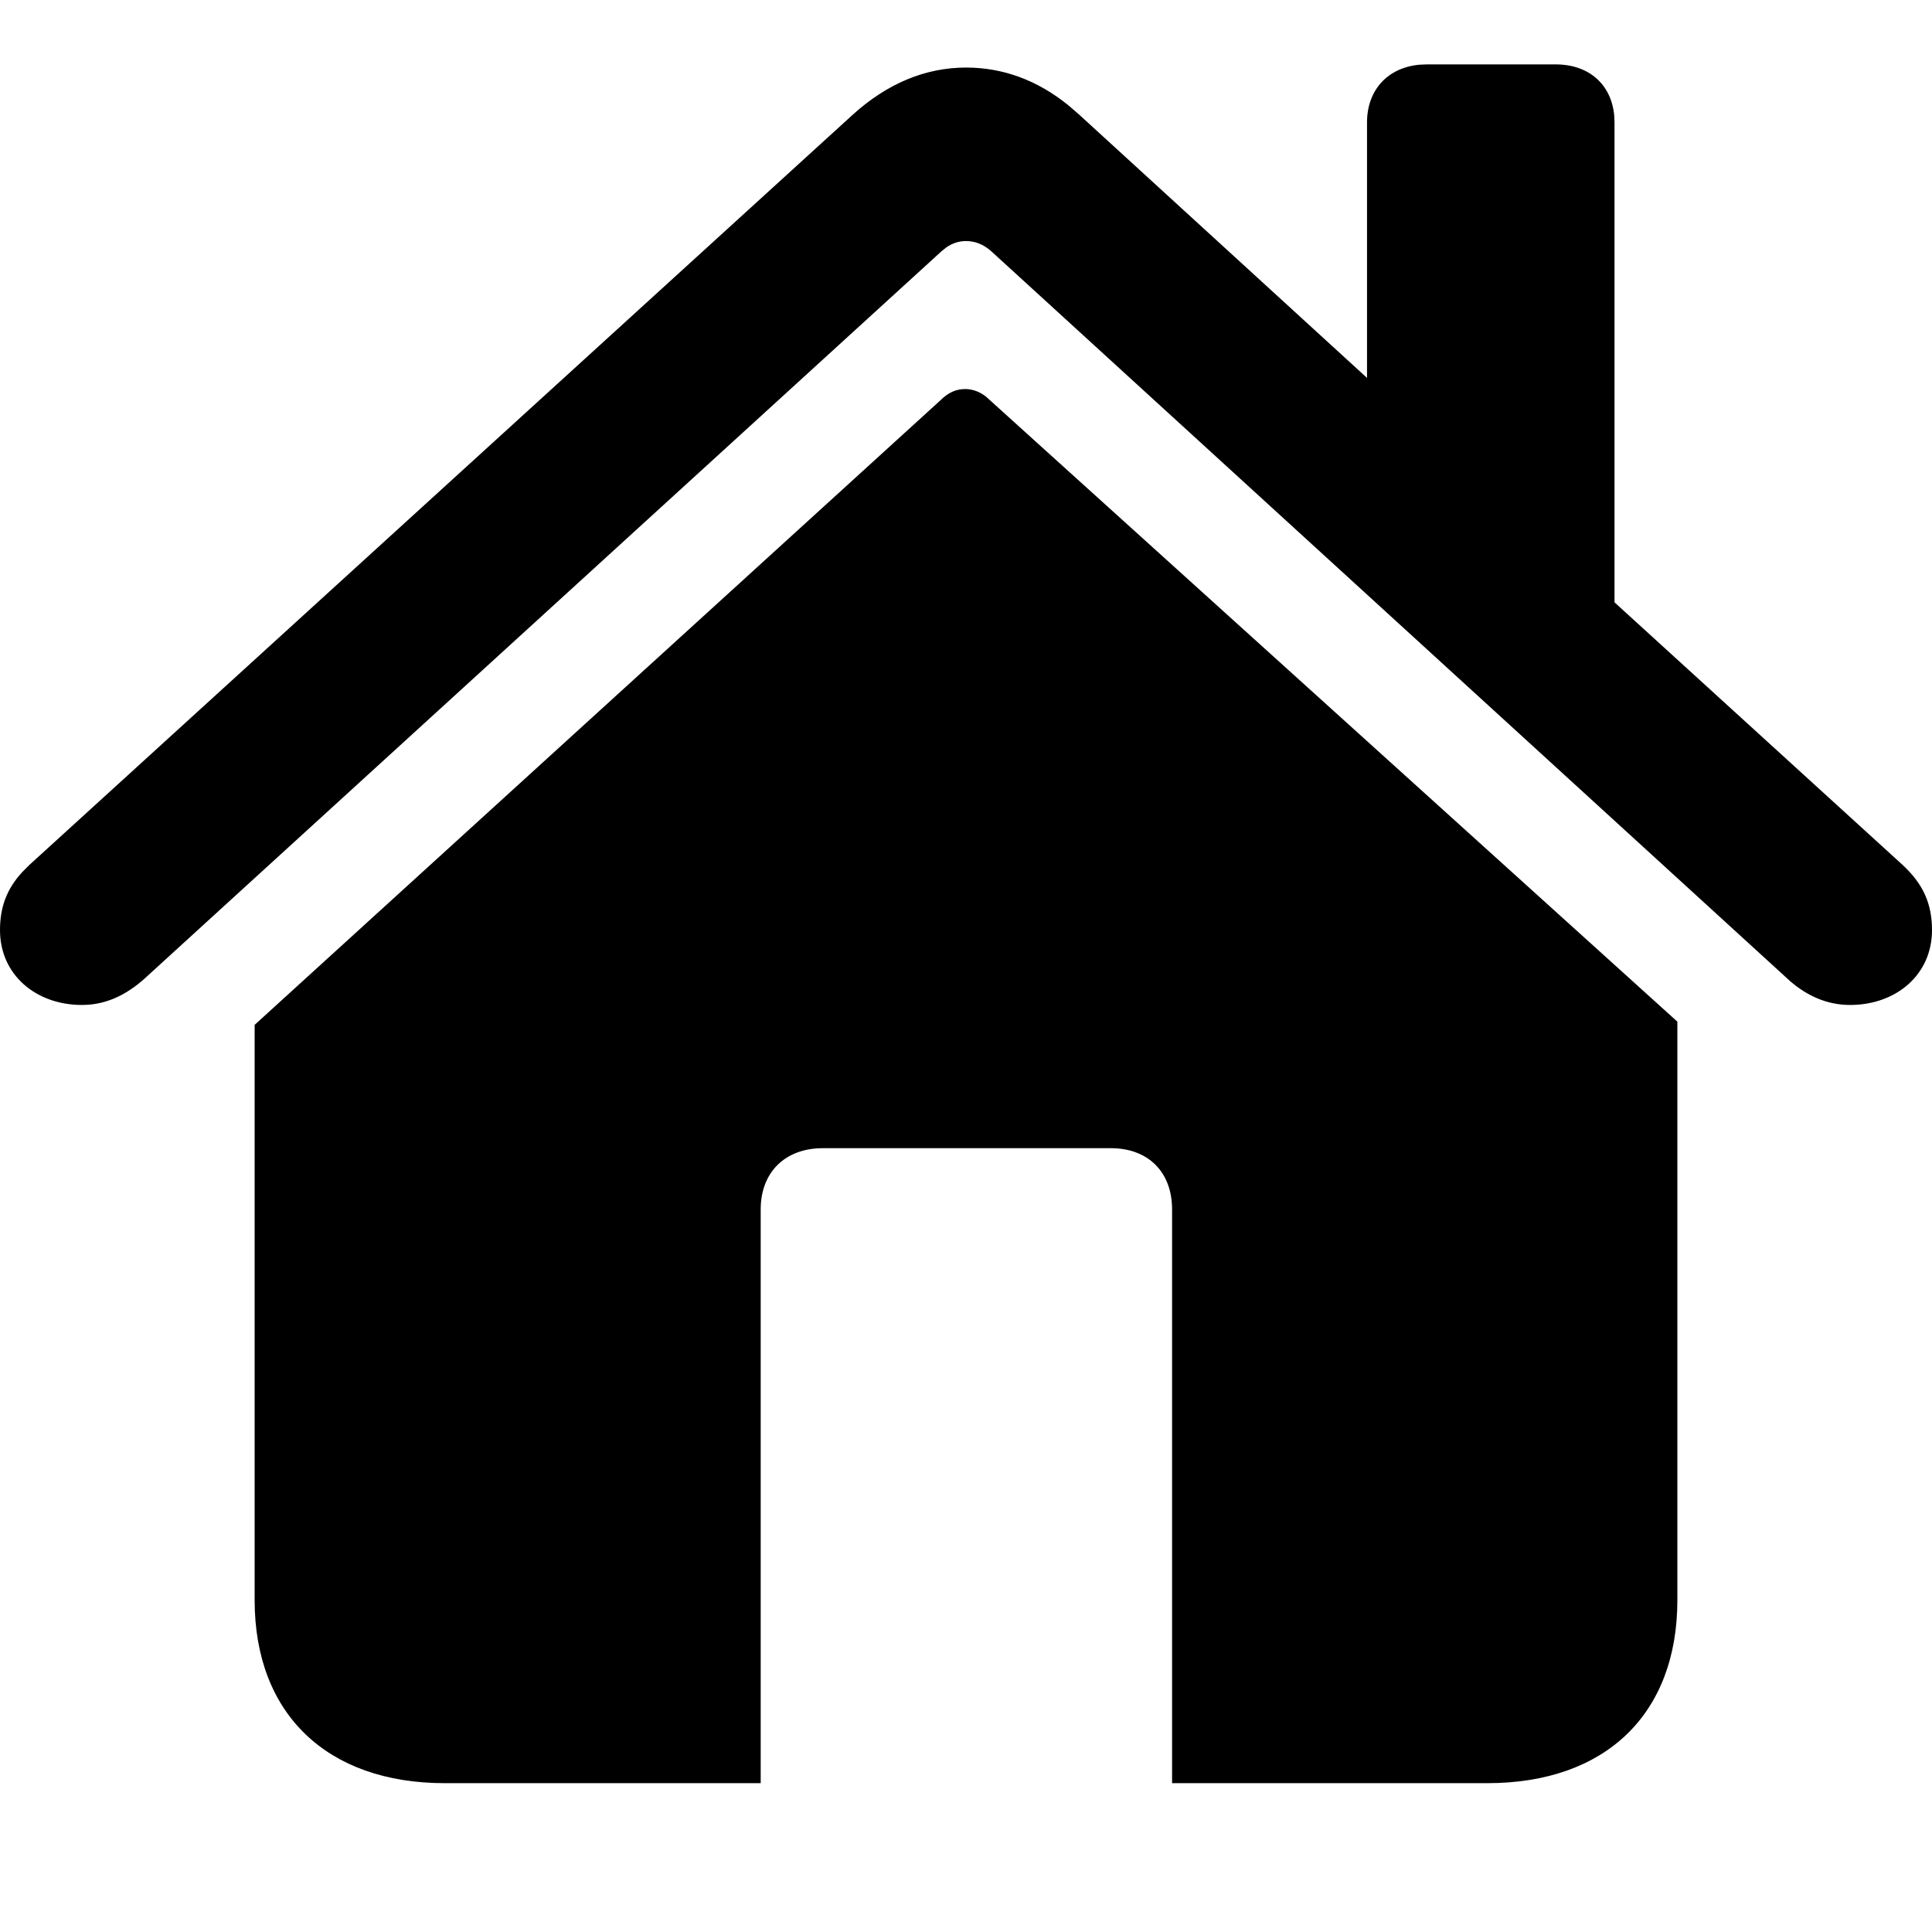 <?xml version="1.0"?>
	<svg xmlns="http://www.w3.org/2000/svg" 
		width="30" 
		height="30" 
		viewbox="0 0 30 30" 
		code="80987" 
		 transform=""
		><path d="M14.988 6.041C15.111 6.041 15.247 6.091 15.358 6.202L26.046 15.864 26.046 24.847C26.046 26.614 24.934 27.689 23.093 27.689L18.2 27.689 18.2 18.78C18.2 18.199 17.829 17.829 17.249 17.829L12.776 17.829C12.195 17.829 11.812 18.199 11.812 18.78L11.812 27.689 6.907 27.689C5.078 27.689 3.954 26.614 3.954 24.847L3.954 15.914 14.605 6.214C14.728 6.091 14.852 6.041 14.988 6.041ZM22.154 1L24.156 1C24.672 1 25.018 1.309 25.065 1.788L25.07 1.902 25.07 9.353 29.543 13.43C29.864 13.727 30 14.035 30 14.443 30 15.135 29.444 15.605 28.727 15.605 28.371 15.605 28.061 15.463 27.799 15.237L15.395 3.904C15.272 3.792 15.136 3.743 15 3.743 14.891 3.743 14.79 3.775 14.691 3.844L14.617 3.904 2.311 15.135C2.014 15.419 1.68 15.605 1.273 15.605 0.556 15.605 0 15.135 0 14.443 0 14.086 0.104 13.805 0.345 13.542L0.457 13.43 13.245 1.778C13.777 1.297 14.37 1.049 15 1.049 15.567 1.049 16.104 1.24 16.593 1.638L16.755 1.778 21.227 5.868 21.227 1.902C21.227 1.397 21.547 1.052 22.038 1.005L22.154 1 24.156 1 22.154 1Z"/>
	</svg>
	